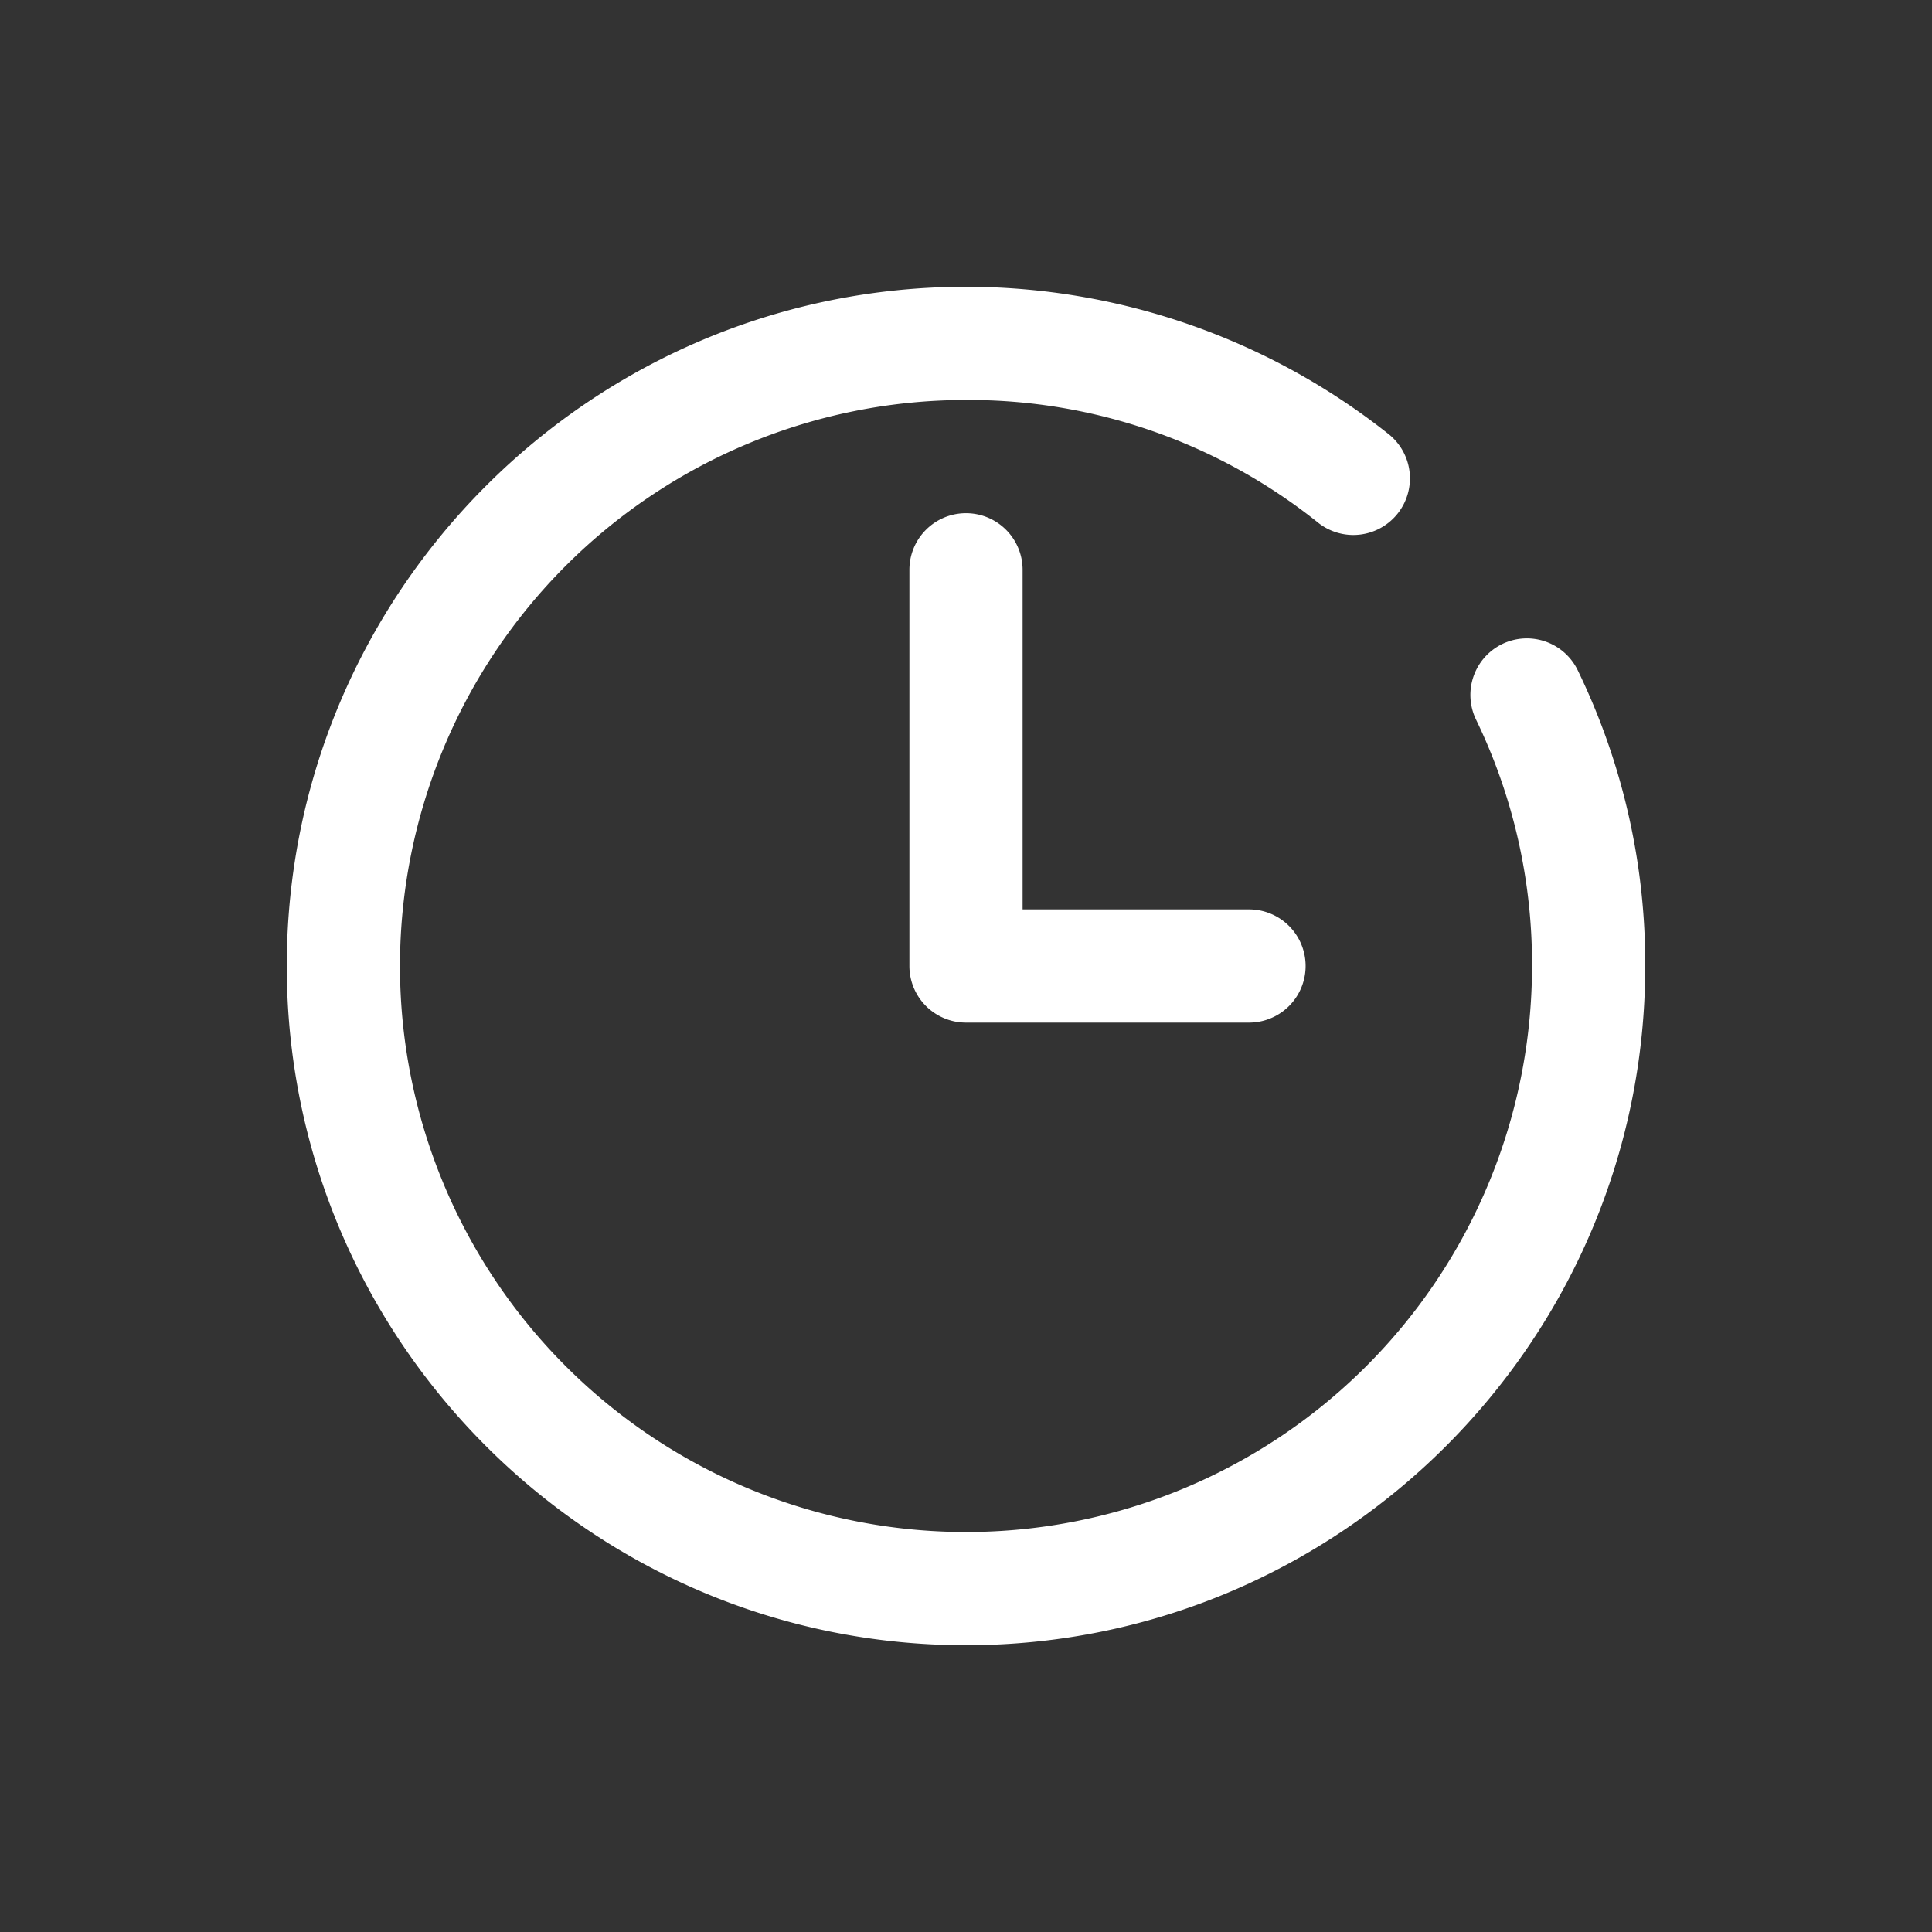 <svg id="Layer_1" data-name="Layer 1" xmlns="http://www.w3.org/2000/svg" viewBox="0 0 384 384"><rect x="0" y="0" width="384" height="384" fill="#333333" stroke="none"/><defs><style>.cls-1{fill:#fff;}</style></defs><title>clock</title><path class="cls-1" d="M298.59,128a11.26,11.26,0,0,0-5.23,15A111.35,111.35,0,0,1,304.5,192,112.5,112.5,0,1,1,192,79.5a111.13,111.13,0,0,1,69.84,24.27,11.25,11.25,0,1,0,14-17.61A135.2,135.2,0,0,0,192,57C117.56,57,57,117.56,57,192s60.56,135,135,135,135-60.56,135-135a133.52,133.52,0,0,0-13.39-58.73A11.24,11.24,0,0,0,298.59,128Z"/><path class="cls-1" d="M192,102a11.25,11.25,0,0,0-11.25,11.25V192A11.25,11.25,0,0,0,192,203.25h56.25a11.25,11.25,0,0,0,0-22.5h-45v-67.5A11.25,11.25,0,0,0,192,102Z"/></svg>